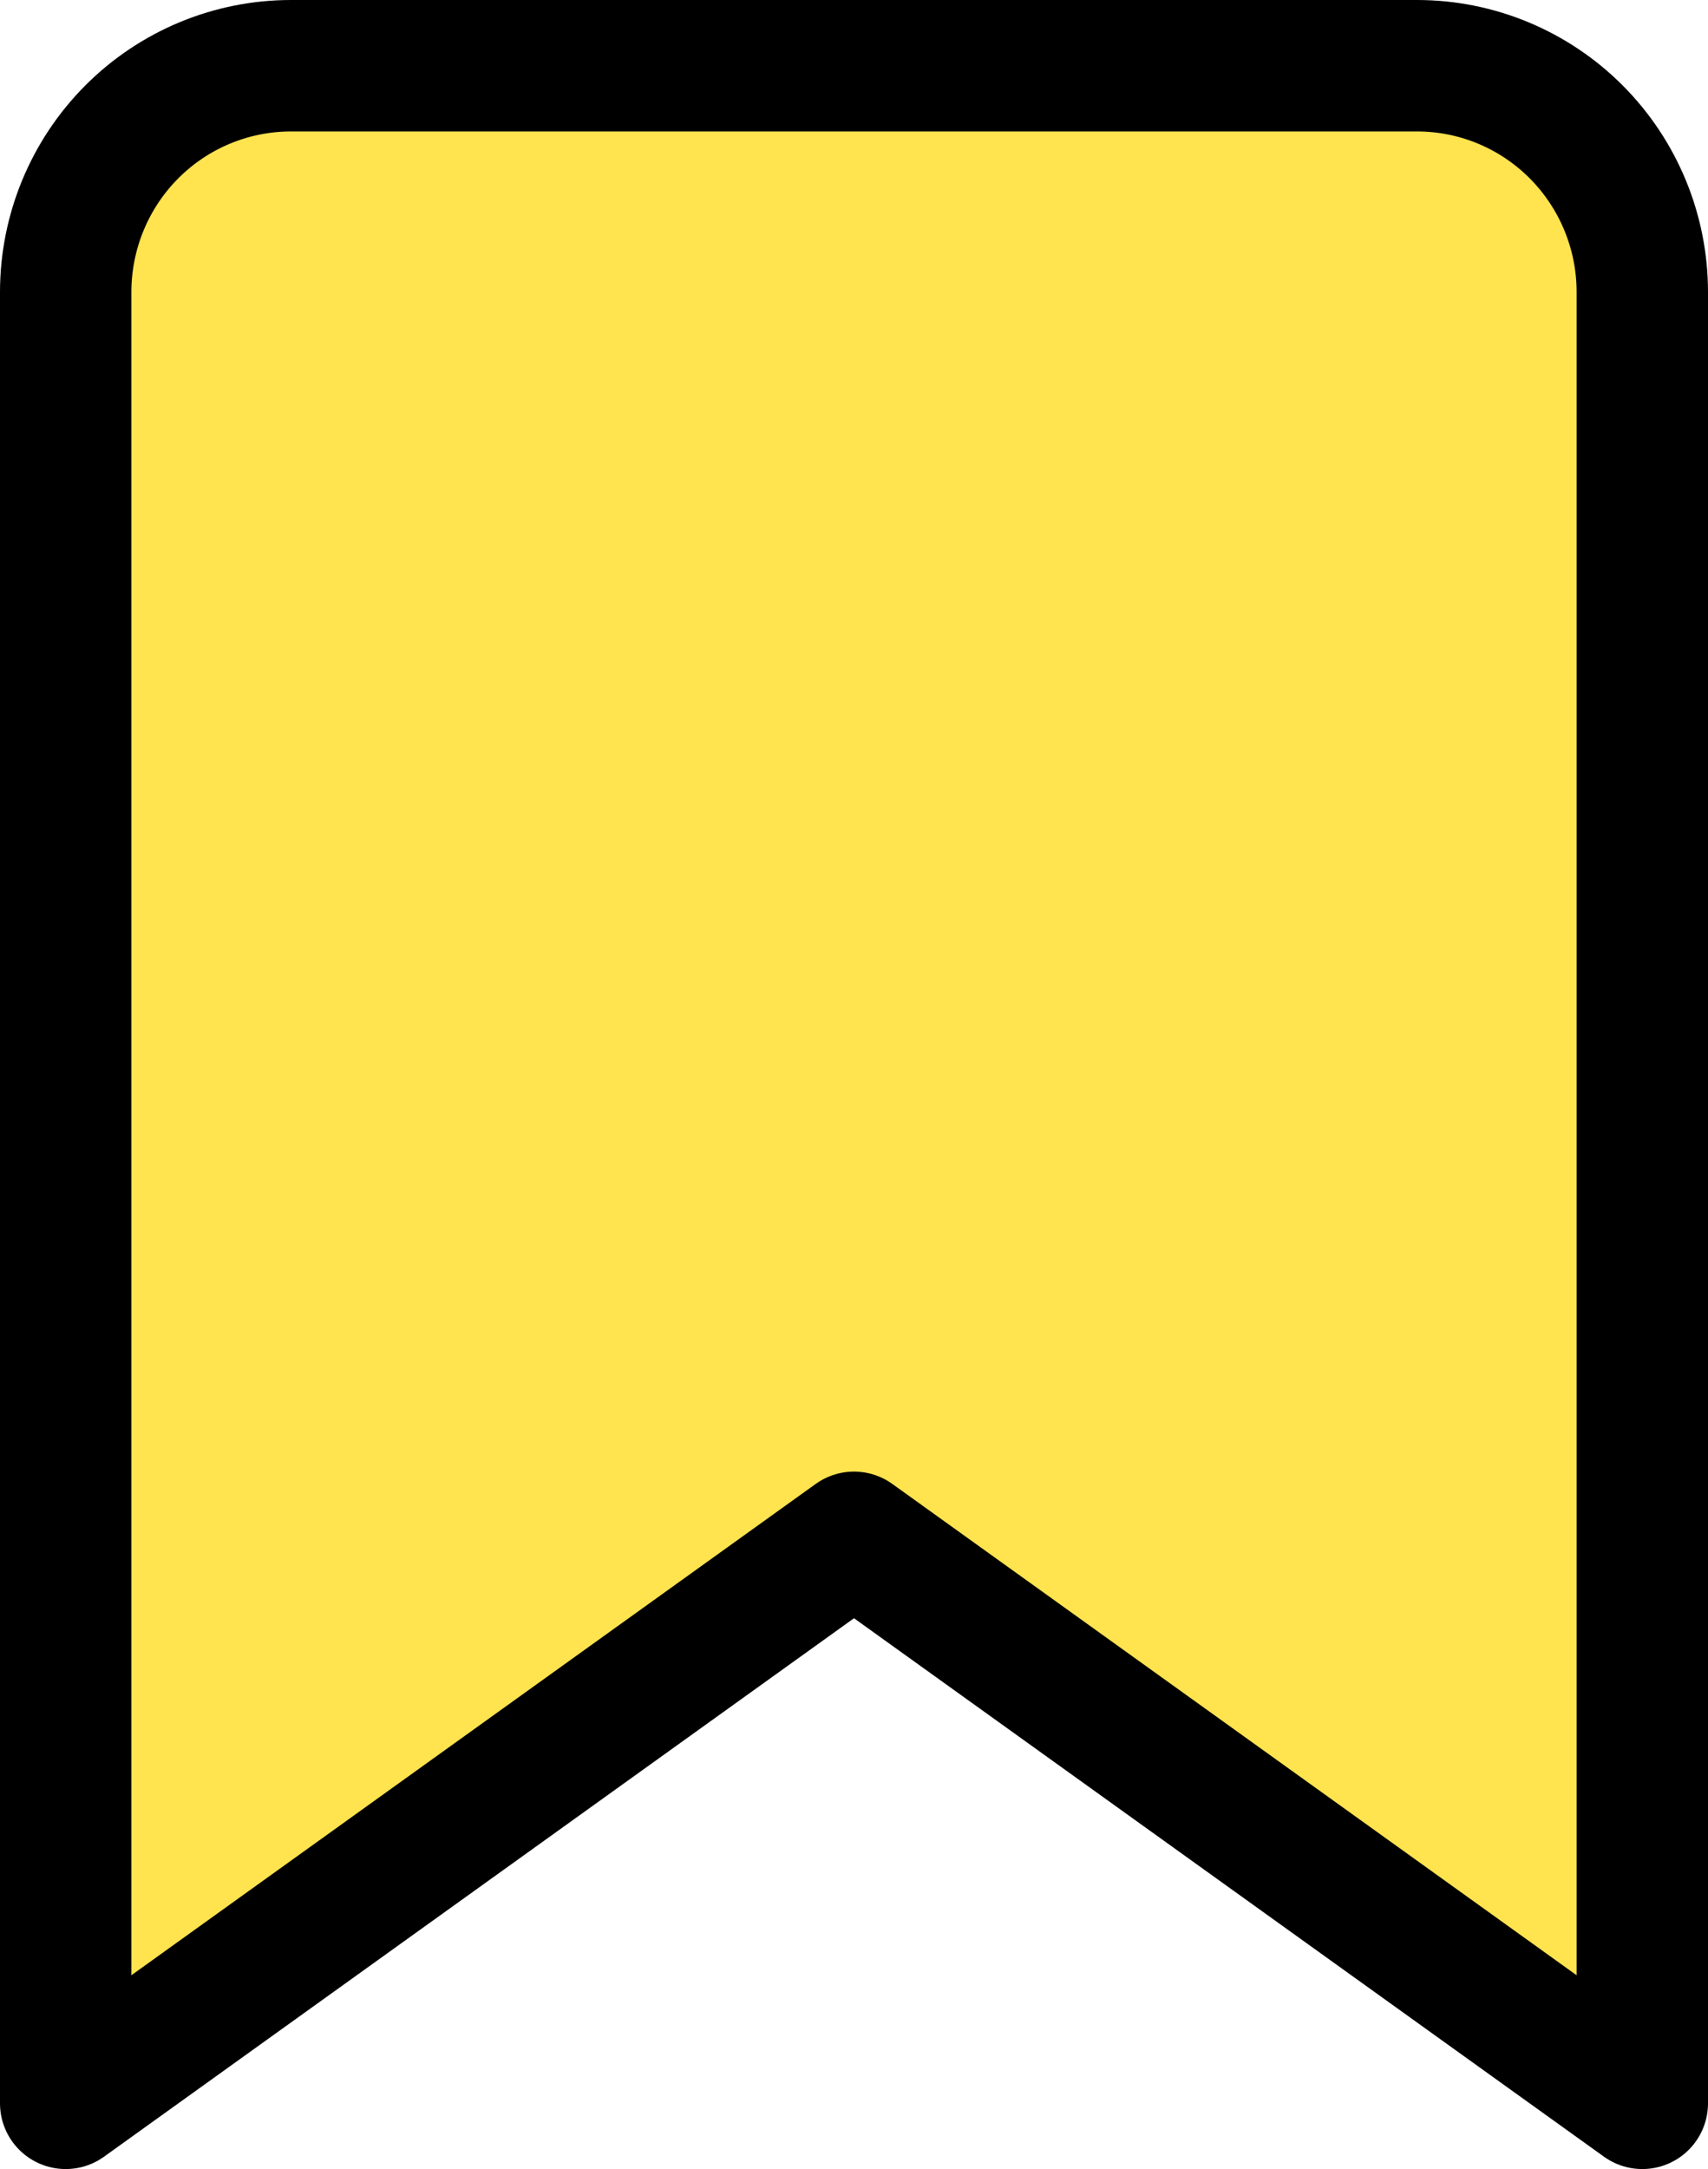 <svg width="26" height="33" viewBox="0 0 26 33" fill="none" xmlns="http://www.w3.org/2000/svg">
<path d="M25 32L13 23.389L1 32V4.444C1 3.531 1.361 2.655 2.004 2.009C2.647 1.363 3.519 1 4.429 1H21.571C22.481 1 23.353 1.363 23.996 2.009C24.639 2.655 25 3.531 25 4.444V32Z" fill="#FFE34F" stroke="black" stroke-width="2" stroke-linecap="round" stroke-linejoin="round"/>
</svg>
